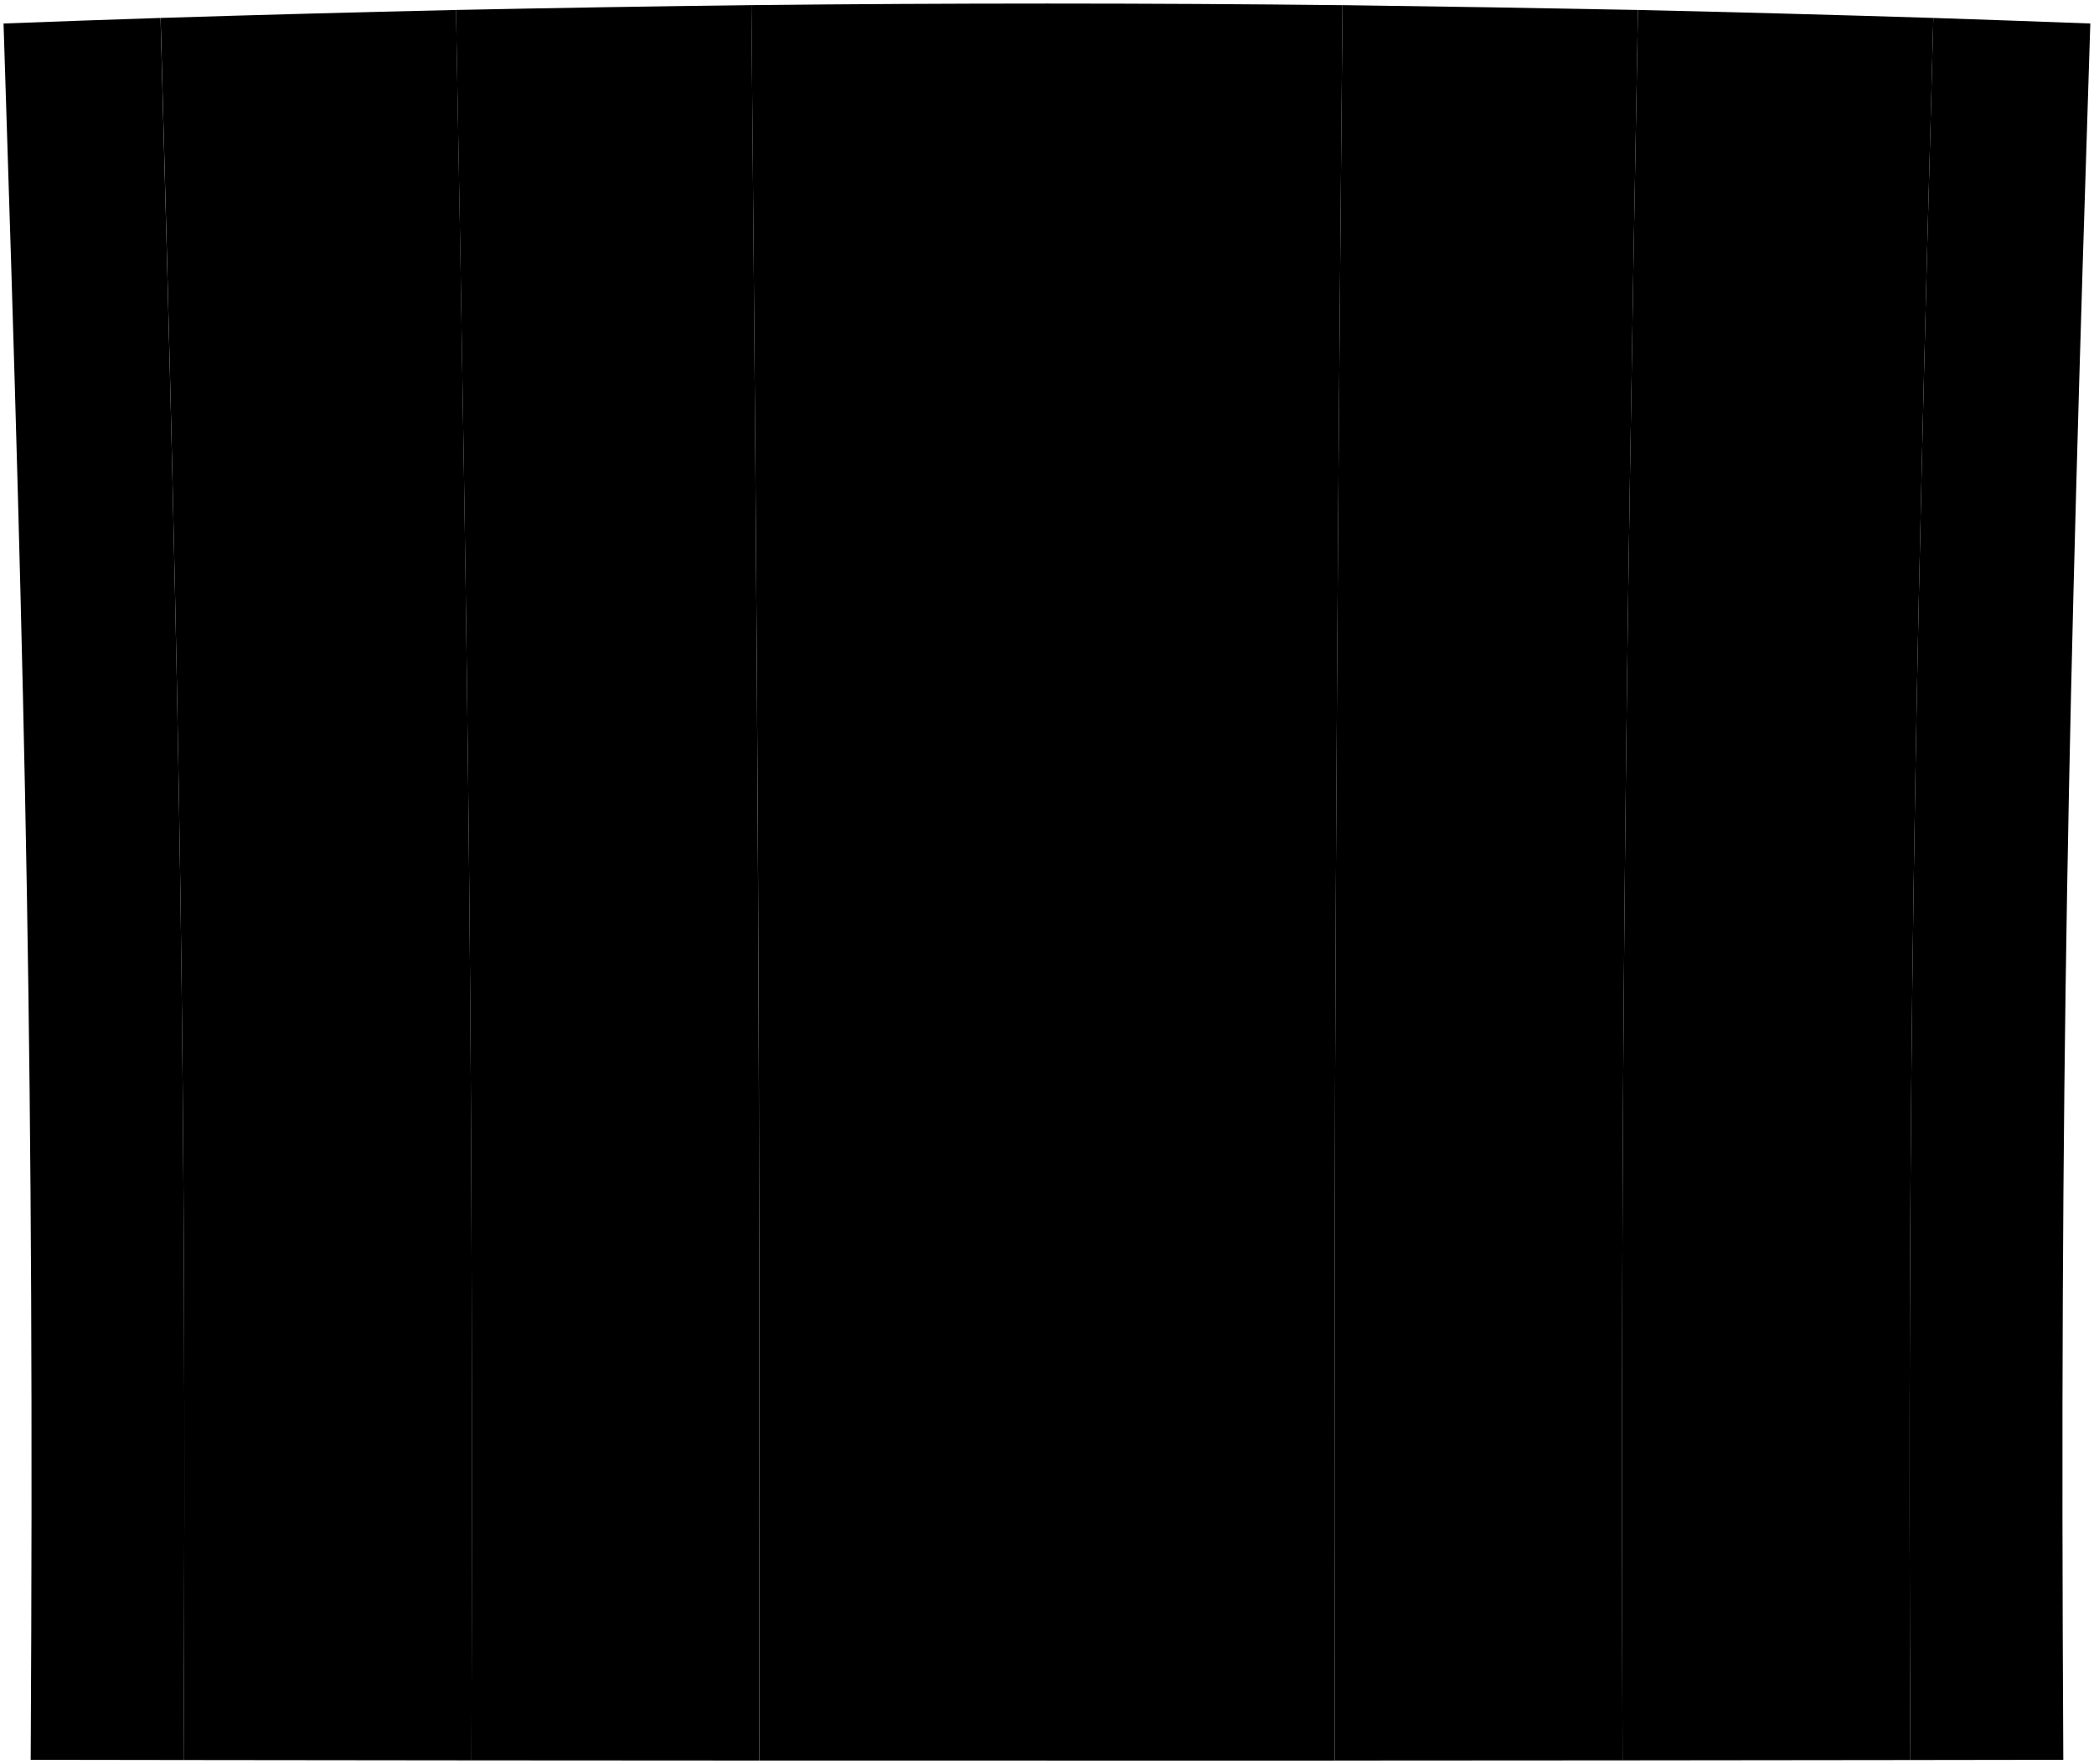 <svg viewBox="0 0 590.82 497.74">
  <g class="post">
    <path d="M582.16,496.53l-43.16.06c-.9-193.88,1.19-297.75,6.5-491.53q22.14.74,44.28,1.57C583.54,199.84,581.09,303.18,582.16,496.53Z"/>
    <path d="M51.81,496.59l-43.15-.06C9.72,303.18,7.27,199.84,1,6.63q22.14-.84,44.29-1.57C50.62,198.84,52.71,302.71,51.81,496.59Z"/>
  </g>
  <g class="plankLight">
    <path d="M457.8,496.68l81.2-.09c-.9-193.88,1.19-297.75,6.5-491.53q-41.67-1.3-83.35-2.25C458.6,197.4,457.2,302,457.8,496.68Z"/>
    <path d="M214.21,496.73h81.2V1Q253.73,1,212,1.45C213.81,196.54,214.51,301.63,214.21,496.73Z"/>
  </g>
  <g class="plankDark">
    <path d="M295.41,496.74H376.6c-.29-195.1.41-300.19,2.18-495.28Q337.1,1,295.41,1Z"/>
    <path d="M133,496.68q40.59,0,81.19.05c.3-195.1-.4-300.19-2.18-495.28q-41.68.5-83.36,1.36C132.21,197.4,133.61,302,133,496.68Z"/>
  </g>
  <g class="plankMedium">
    <path d="M376.6,496.73q40.61,0,81.2-.05c-.6-194.64.8-299.28,4.35-493.87Q420.47,2,378.78,1.45C377,196.54,376.31,301.63,376.6,496.73Z"/>
    <path d="M51.81,496.59l81.21.09c.59-194.64-.81-299.28-4.35-493.87Q87,3.76,45.32,5.06C50.62,198.84,52.71,302.71,51.81,496.59Z"/>
  </g>
</svg>
